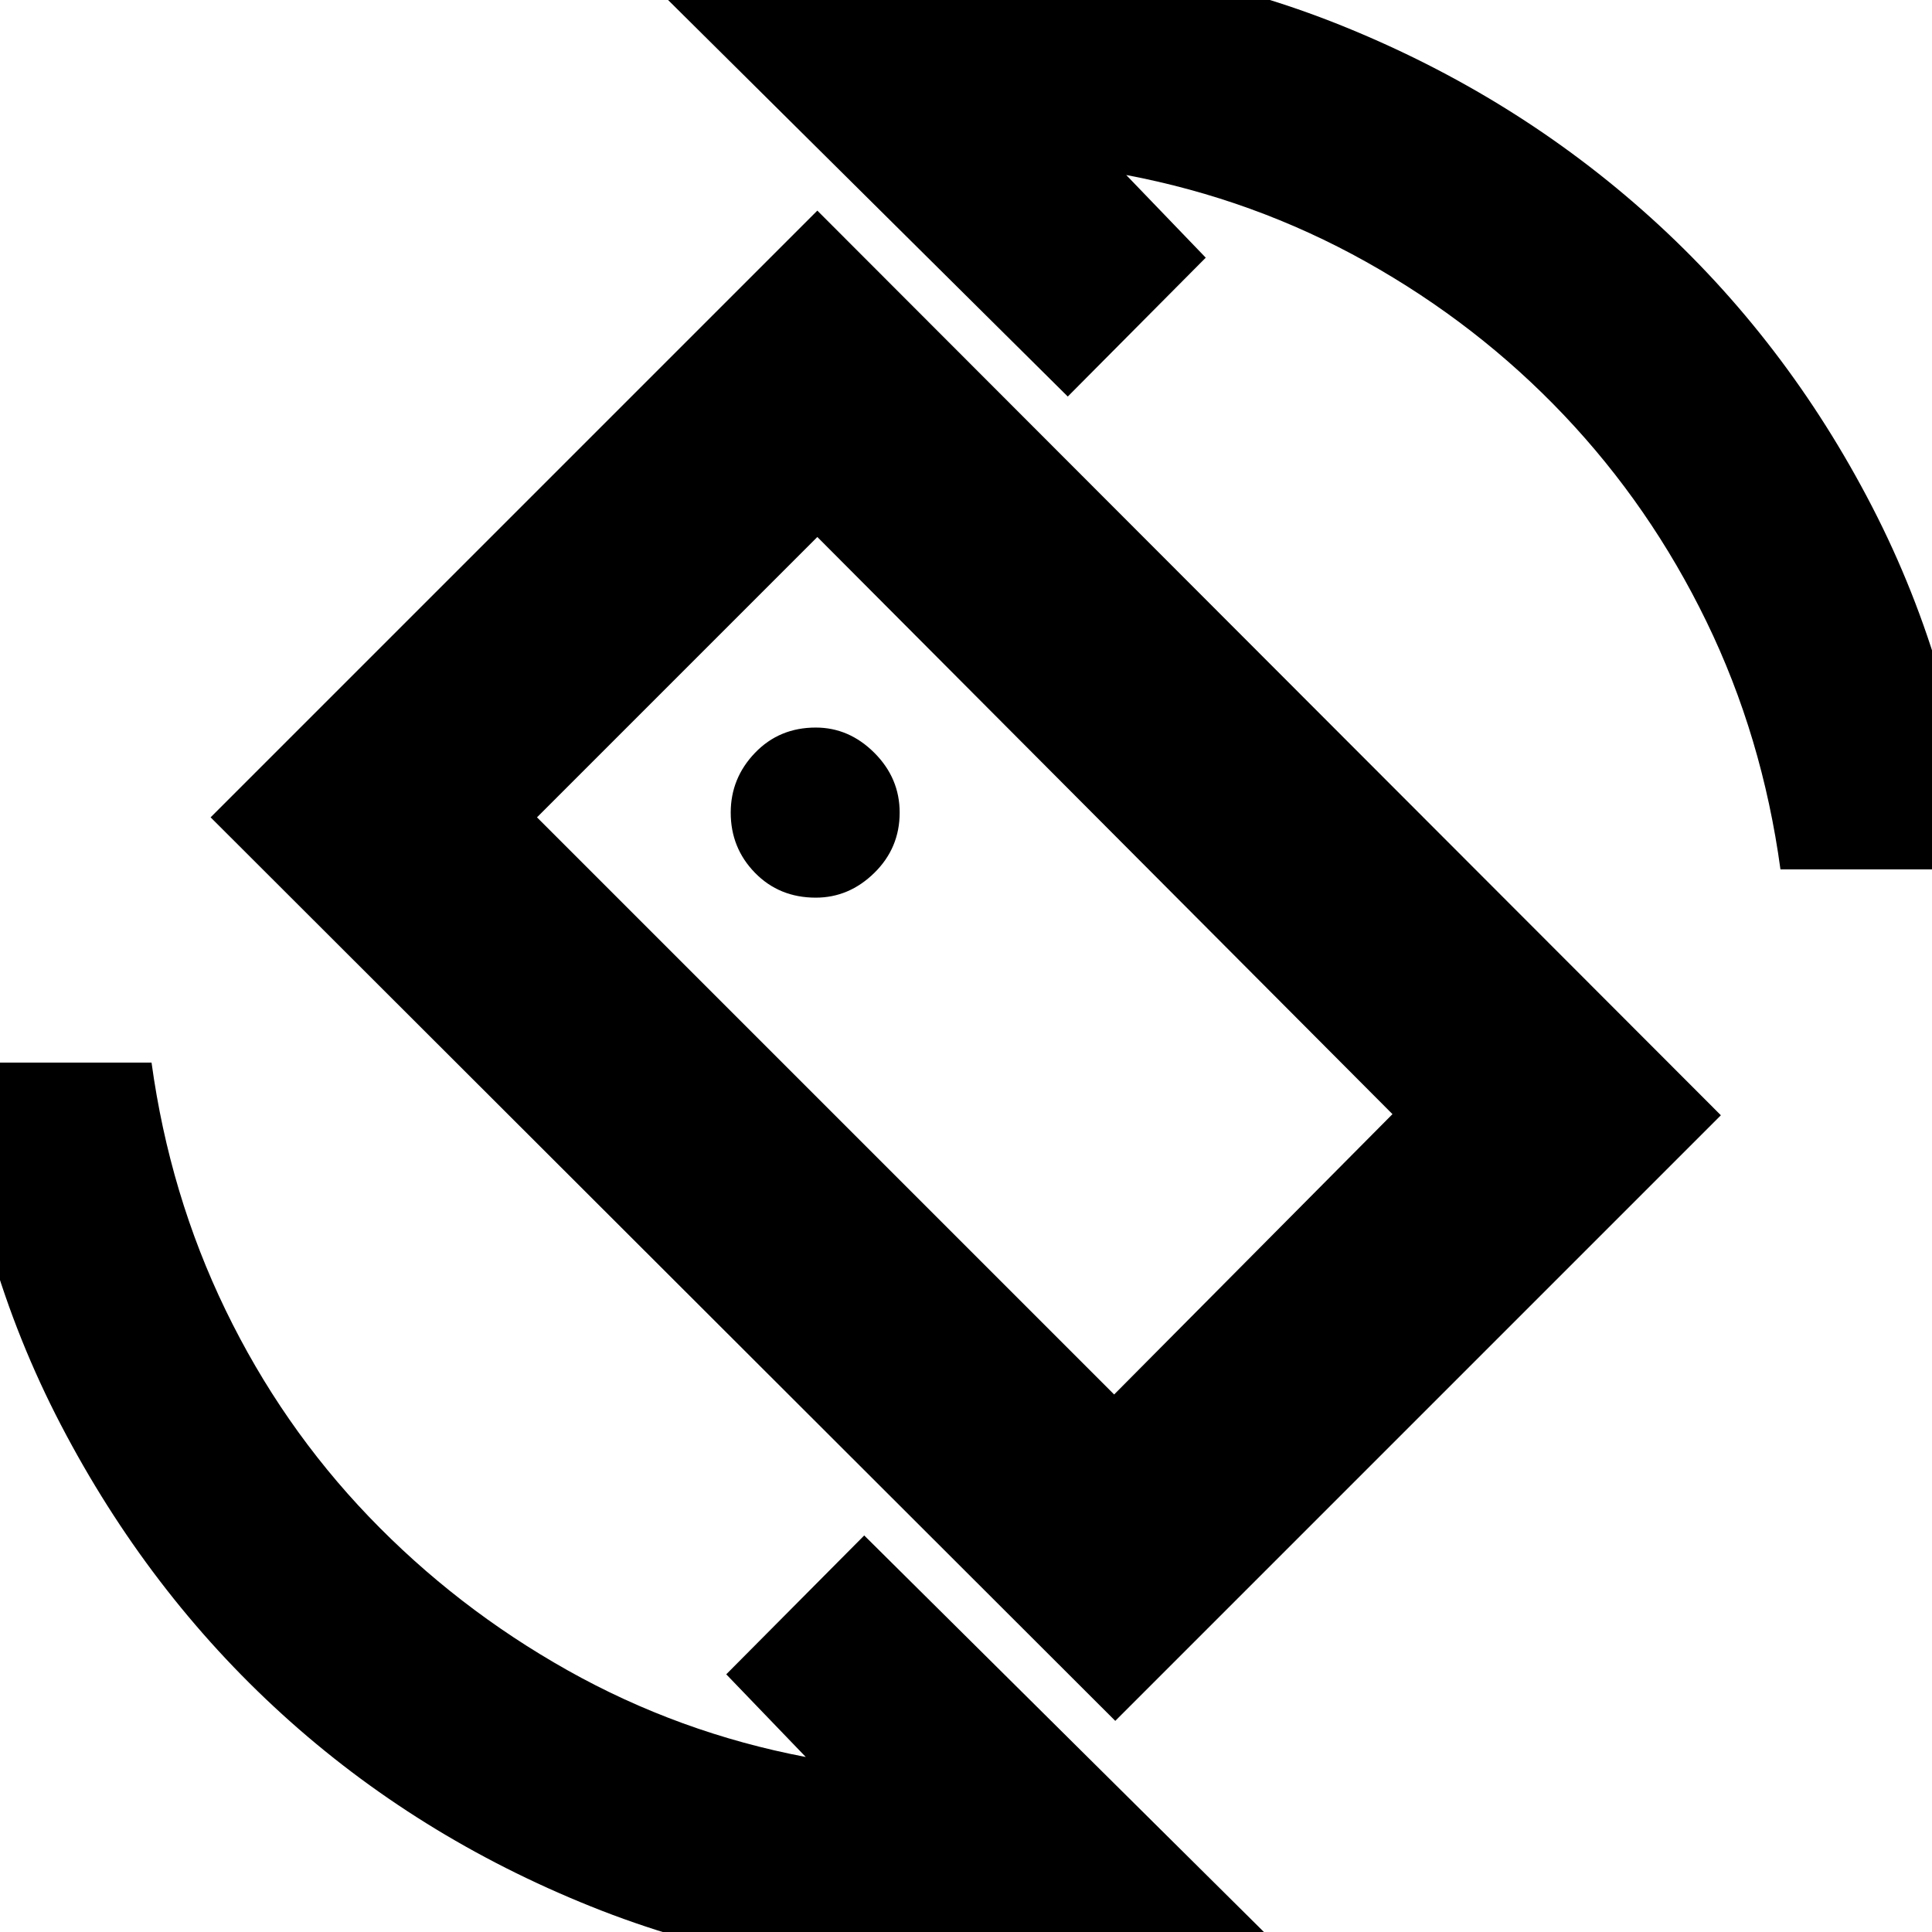 <svg xmlns="http://www.w3.org/2000/svg" height="20" viewBox="0 -960 960 960" width="20"><path d="M554.17-104.91 104.65-553.87l301.48-301.48 448.96 449.52-300.92 300.92Zm-.56-162.18 138.3-139.3-285.78-286.78-139.3 139.3 286.78 286.78ZM478 22.13q-97.74 0-184.48-34.87T140.2-108.2Q73.61-168.78 30.24-252.02-13.13-335.26-22.13-432H75.3q9 65.61 36.81 123 27.8 57.39 71.19 102.63 43.4 45.24 98.72 76.33 55.33 31.08 118.37 43.08l-39.52-41.08 68.56-69L628.74.7q-38 10.43-75.15 15.93-37.16 5.5-75.59 5.5ZM884.7-528q-9-66.04-36.81-123.22-27.8-57.17-70.69-102.41-42.9-45.24-98.5-76.33-55.61-31.08-119.09-43.08l39.52 41.08-68.56 69L331.26-960.7q38-11.43 75.15-16.43 37.16-5 75.59-5 98.17 0 184.7 34.87 86.52 34.87 153.6 95.46 67.09 60.58 109.96 143.6 42.87 83.03 51.87 180.2H884.7Zm-404.83 47.87Zm-74.52-33.83q16.56 0 29.13-12.34 12.56-12.35 12.56-29.92 0-17.13-12.56-29.69-12.57-12.57-29.13-12.57-18.13 0-30.2 12.57-12.06 12.56-12.06 29.69 0 17.57 12.06 29.92 12.07 12.34 30.2 12.34Z"/></svg>